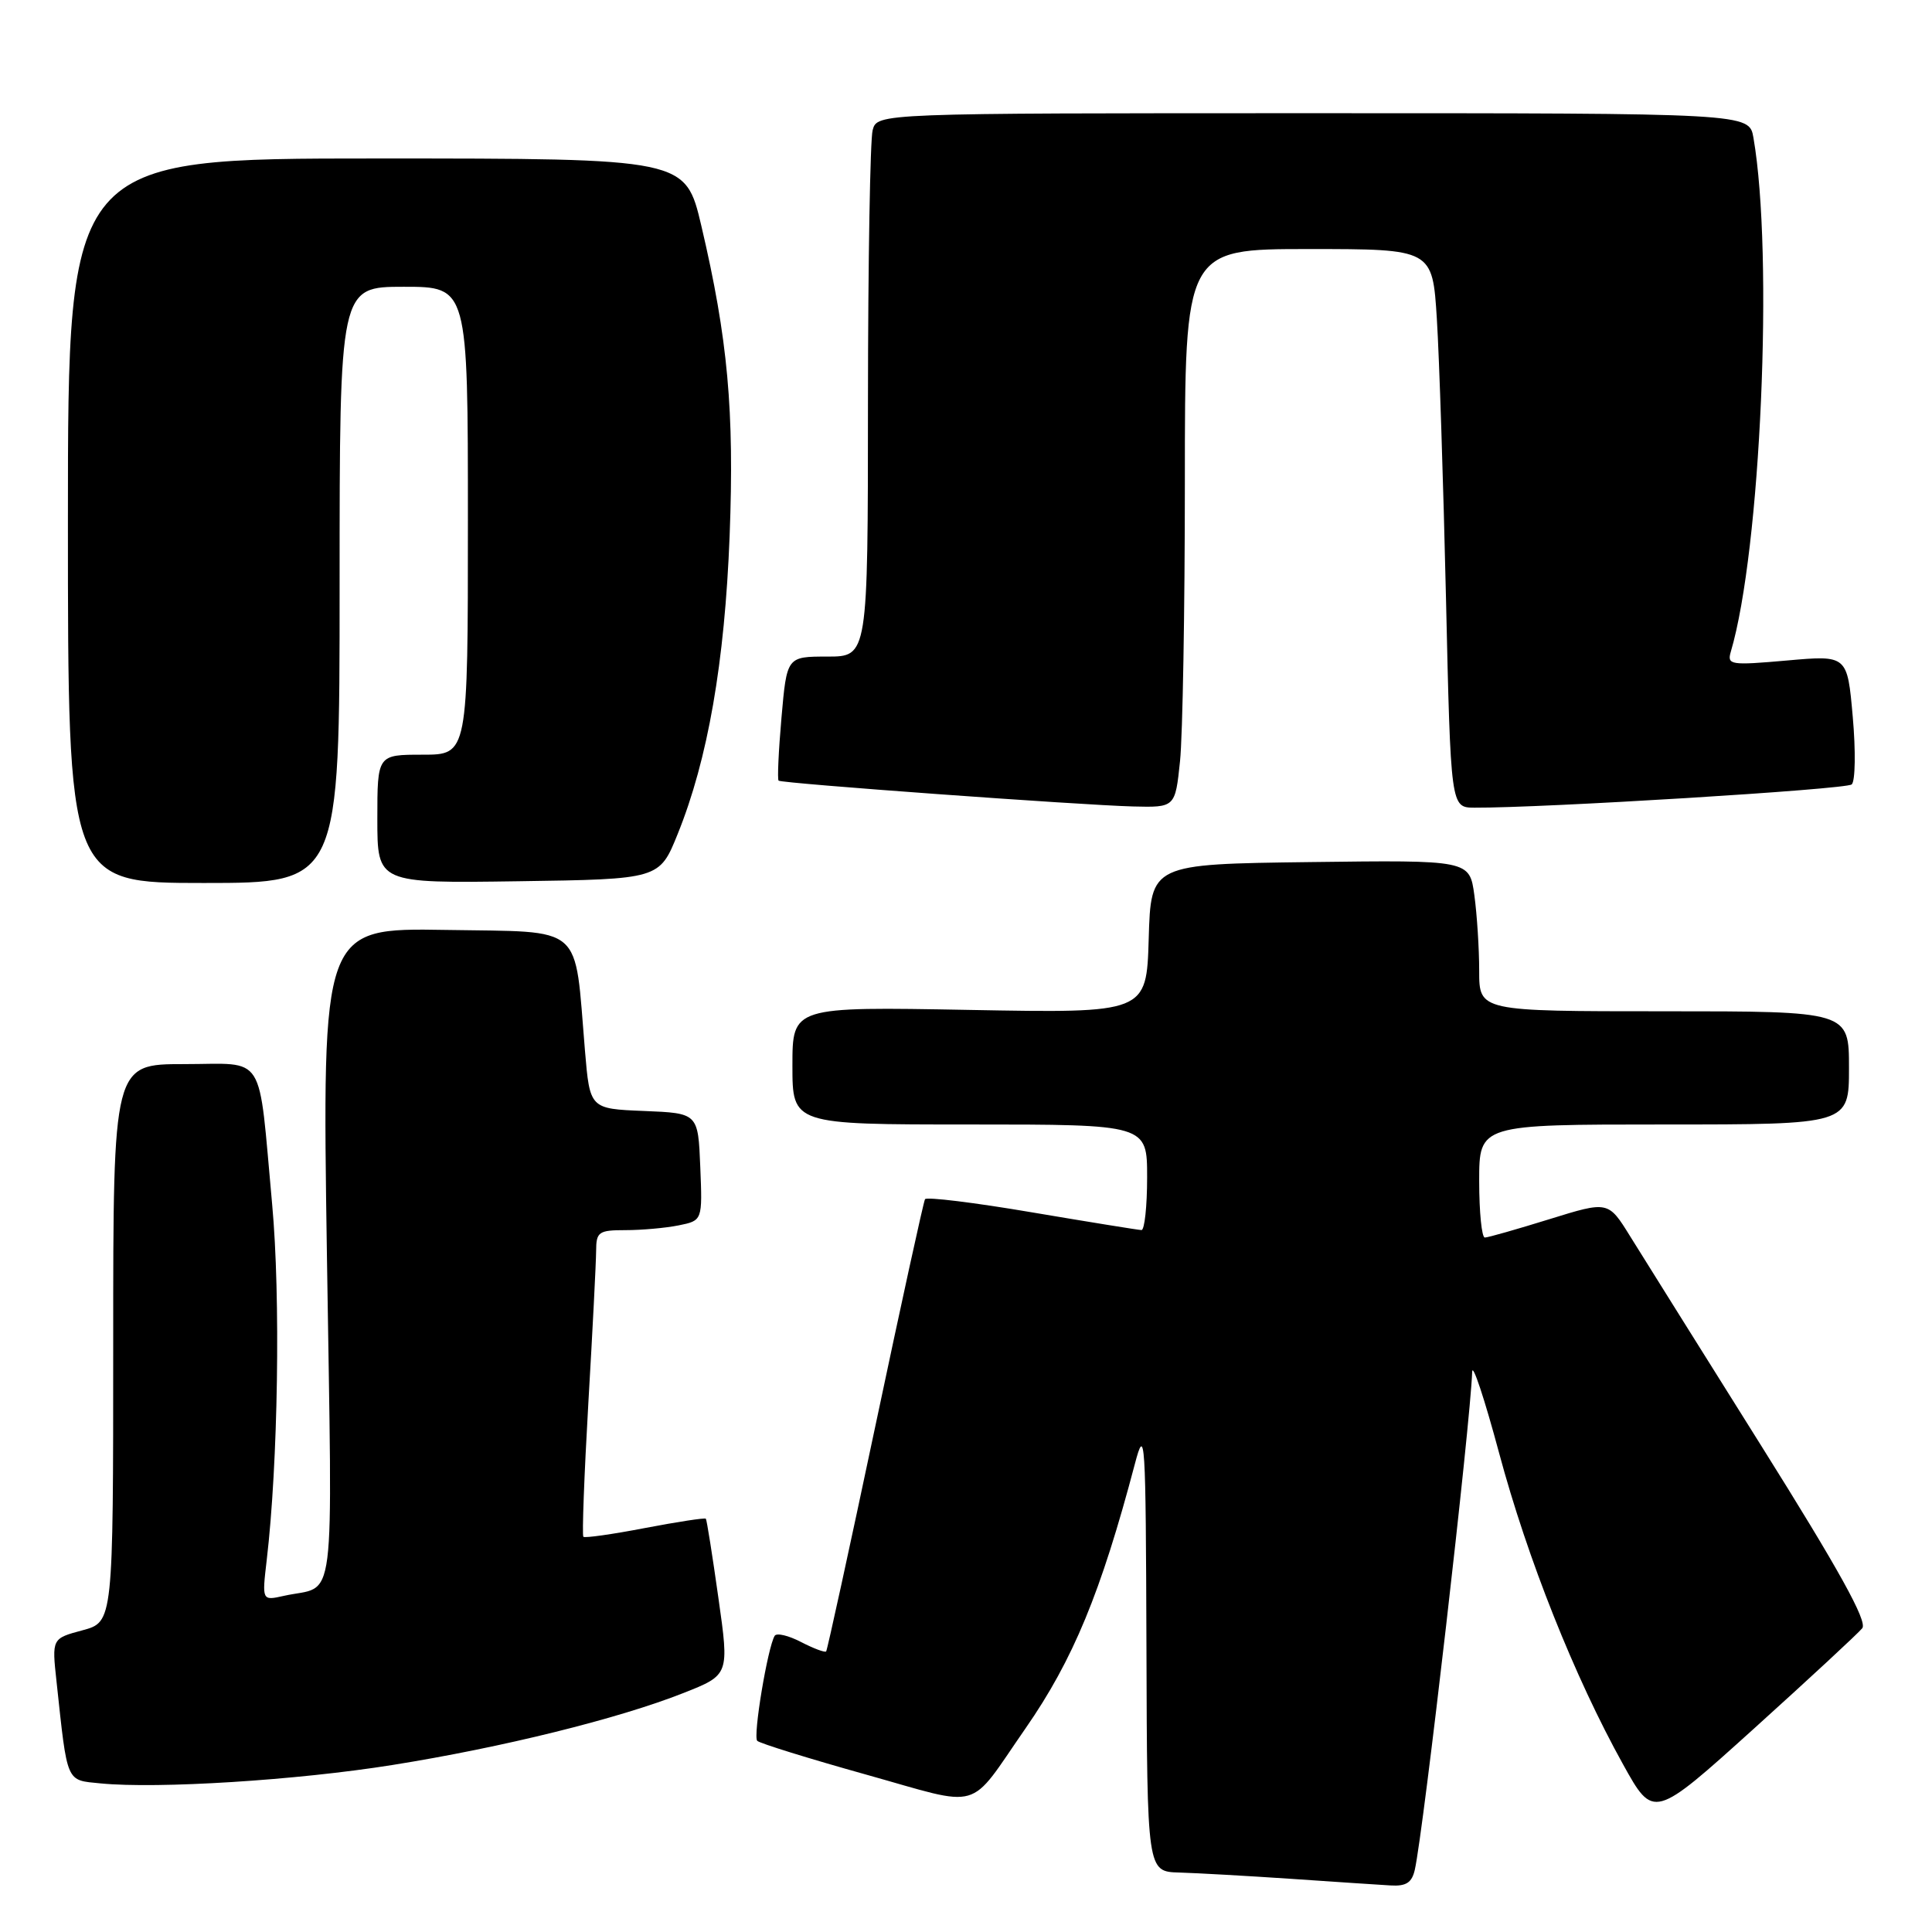 <?xml version="1.0" encoding="UTF-8" standalone="no"?>
<!DOCTYPE svg PUBLIC "-//W3C//DTD SVG 1.1//EN" "http://www.w3.org/Graphics/SVG/1.1/DTD/svg11.dtd" >
<svg xmlns="http://www.w3.org/2000/svg" xmlns:xlink="http://www.w3.org/1999/xlink" version="1.1" viewBox="0 0 256 256">
 <g >
 <path fill="currentColor"
d=" M 187.47 247.75 C 188.61 242.75 194.86 188.48 195.07 181.78 C 195.11 180.53 196.71 185.35 198.63 192.50 C 202.40 206.55 208.63 222.20 215.06 233.78 C 219.10 241.06 219.10 241.06 232.43 229.03 C 239.76 222.41 246.21 216.43 246.76 215.75 C 247.47 214.85 243.69 208.02 233.33 191.50 C 225.40 178.85 217.60 166.39 216.00 163.81 C 213.10 159.13 213.10 159.13 205.30 161.55 C 201.01 162.88 197.16 163.98 196.75 163.98 C 196.34 163.99 196.00 160.62 196.00 156.50 C 196.00 149.00 196.00 149.00 220.50 149.00 C 245.00 149.00 245.00 149.00 245.00 141.50 C 245.00 134.00 245.00 134.00 220.50 134.00 C 196.00 134.00 196.00 134.00 196.00 128.64 C 196.00 125.69 195.71 121.18 195.36 118.62 C 194.72 113.96 194.72 113.96 173.61 114.23 C 152.50 114.50 152.50 114.50 152.21 124.38 C 151.92 134.25 151.92 134.25 128.46 133.82 C 105.00 133.39 105.00 133.39 105.00 141.20 C 105.00 149.00 105.00 149.00 128.50 149.00 C 152.00 149.00 152.00 149.00 152.00 156.00 C 152.00 159.85 151.66 162.99 151.25 162.99 C 150.84 162.98 144.30 161.92 136.72 160.64 C 129.14 159.35 122.77 158.57 122.57 158.90 C 122.37 159.23 119.41 172.78 115.98 189.00 C 112.55 205.22 109.62 218.65 109.47 218.82 C 109.31 219.00 107.82 218.44 106.15 217.58 C 104.48 216.71 102.91 216.34 102.65 216.75 C 101.72 218.28 99.75 230.08 100.34 230.67 C 100.67 231.00 107.14 233.01 114.72 235.13 C 130.44 239.53 128.12 240.20 135.90 229.00 C 142.19 219.94 145.88 211.02 150.37 194.00 C 151.73 188.83 151.82 190.30 151.91 218.25 C 152.00 248.00 152.00 248.00 156.25 248.12 C 158.59 248.19 165.22 248.56 171.00 248.95 C 176.78 249.35 182.73 249.74 184.23 249.83 C 186.32 249.96 187.08 249.47 187.47 247.75 Z  M 52.00 233.87 C 66.55 231.55 81.95 227.74 90.57 224.33 C 96.64 221.93 96.64 221.93 95.19 211.72 C 94.40 206.10 93.65 201.38 93.53 201.24 C 93.41 201.09 89.78 201.65 85.47 202.47 C 81.16 203.30 77.49 203.82 77.30 203.63 C 77.11 203.44 77.41 195.46 77.96 185.89 C 78.52 176.33 78.98 167.26 78.99 165.75 C 79.00 163.23 79.32 163.00 82.88 163.00 C 85.01 163.00 88.17 162.72 89.92 162.37 C 93.08 161.73 93.08 161.73 92.79 154.62 C 92.50 147.50 92.50 147.50 85.33 147.21 C 78.16 146.92 78.16 146.92 77.51 139.21 C 76.08 122.19 77.64 123.54 59.06 123.22 C 42.67 122.95 42.67 122.95 43.32 166.41 C 44.04 214.63 44.64 209.89 37.61 211.46 C 34.71 212.11 34.71 212.11 35.34 206.73 C 36.85 193.89 37.19 171.83 36.06 159.56 C 34.18 139.10 35.38 141.00 24.38 141.00 C 15.00 141.00 15.00 141.00 15.00 177.96 C 15.00 214.92 15.00 214.92 10.94 216.02 C 6.87 217.11 6.87 217.11 7.49 222.81 C 8.96 236.45 8.70 235.85 13.33 236.31 C 20.91 237.05 39.31 235.90 52.00 233.87 Z  M 45.00 77.50 C 45.00 38.00 45.00 38.00 53.50 38.00 C 62.00 38.00 62.00 38.00 62.00 69.00 C 62.00 100.00 62.00 100.00 56.00 100.00 C 50.00 100.00 50.00 100.00 50.00 108.52 C 50.00 117.04 50.00 117.04 68.69 116.77 C 87.38 116.50 87.38 116.50 89.80 110.50 C 93.79 100.64 96.03 87.77 96.68 71.00 C 97.31 54.41 96.45 44.91 92.93 29.92 C 90.83 21.00 90.83 21.00 49.92 21.00 C 9.00 21.00 9.00 21.00 9.00 69.00 C 9.00 117.00 9.00 117.00 27.00 117.00 C 45.00 117.00 45.00 117.00 45.00 77.50 Z  M 156.36 100.85 C 156.71 97.47 157.00 80.82 157.00 63.85 C 157.00 33.00 157.00 33.00 173.41 33.00 C 189.81 33.00 189.81 33.00 190.39 42.25 C 190.71 47.34 191.25 63.99 191.60 79.25 C 192.23 107.00 192.23 107.00 195.36 107.02 C 204.44 107.07 244.62 104.60 245.36 103.94 C 245.84 103.52 245.90 99.49 245.50 94.99 C 244.78 86.81 244.78 86.81 236.78 87.52 C 229.29 88.18 228.83 88.11 229.34 86.36 C 233.31 72.98 235.03 33.74 232.34 18.25 C 231.78 15.00 231.78 15.00 174.01 15.00 C 116.23 15.00 116.23 15.00 115.63 17.25 C 115.30 18.49 115.02 34.69 115.01 53.25 C 115.00 87.00 115.00 87.00 109.63 87.00 C 104.26 87.00 104.26 87.00 103.55 95.09 C 103.16 99.54 102.99 103.30 103.17 103.44 C 103.62 103.81 143.18 106.68 150.11 106.86 C 155.72 107.00 155.72 107.00 156.36 100.85 Z "/>
</g>
</svg>